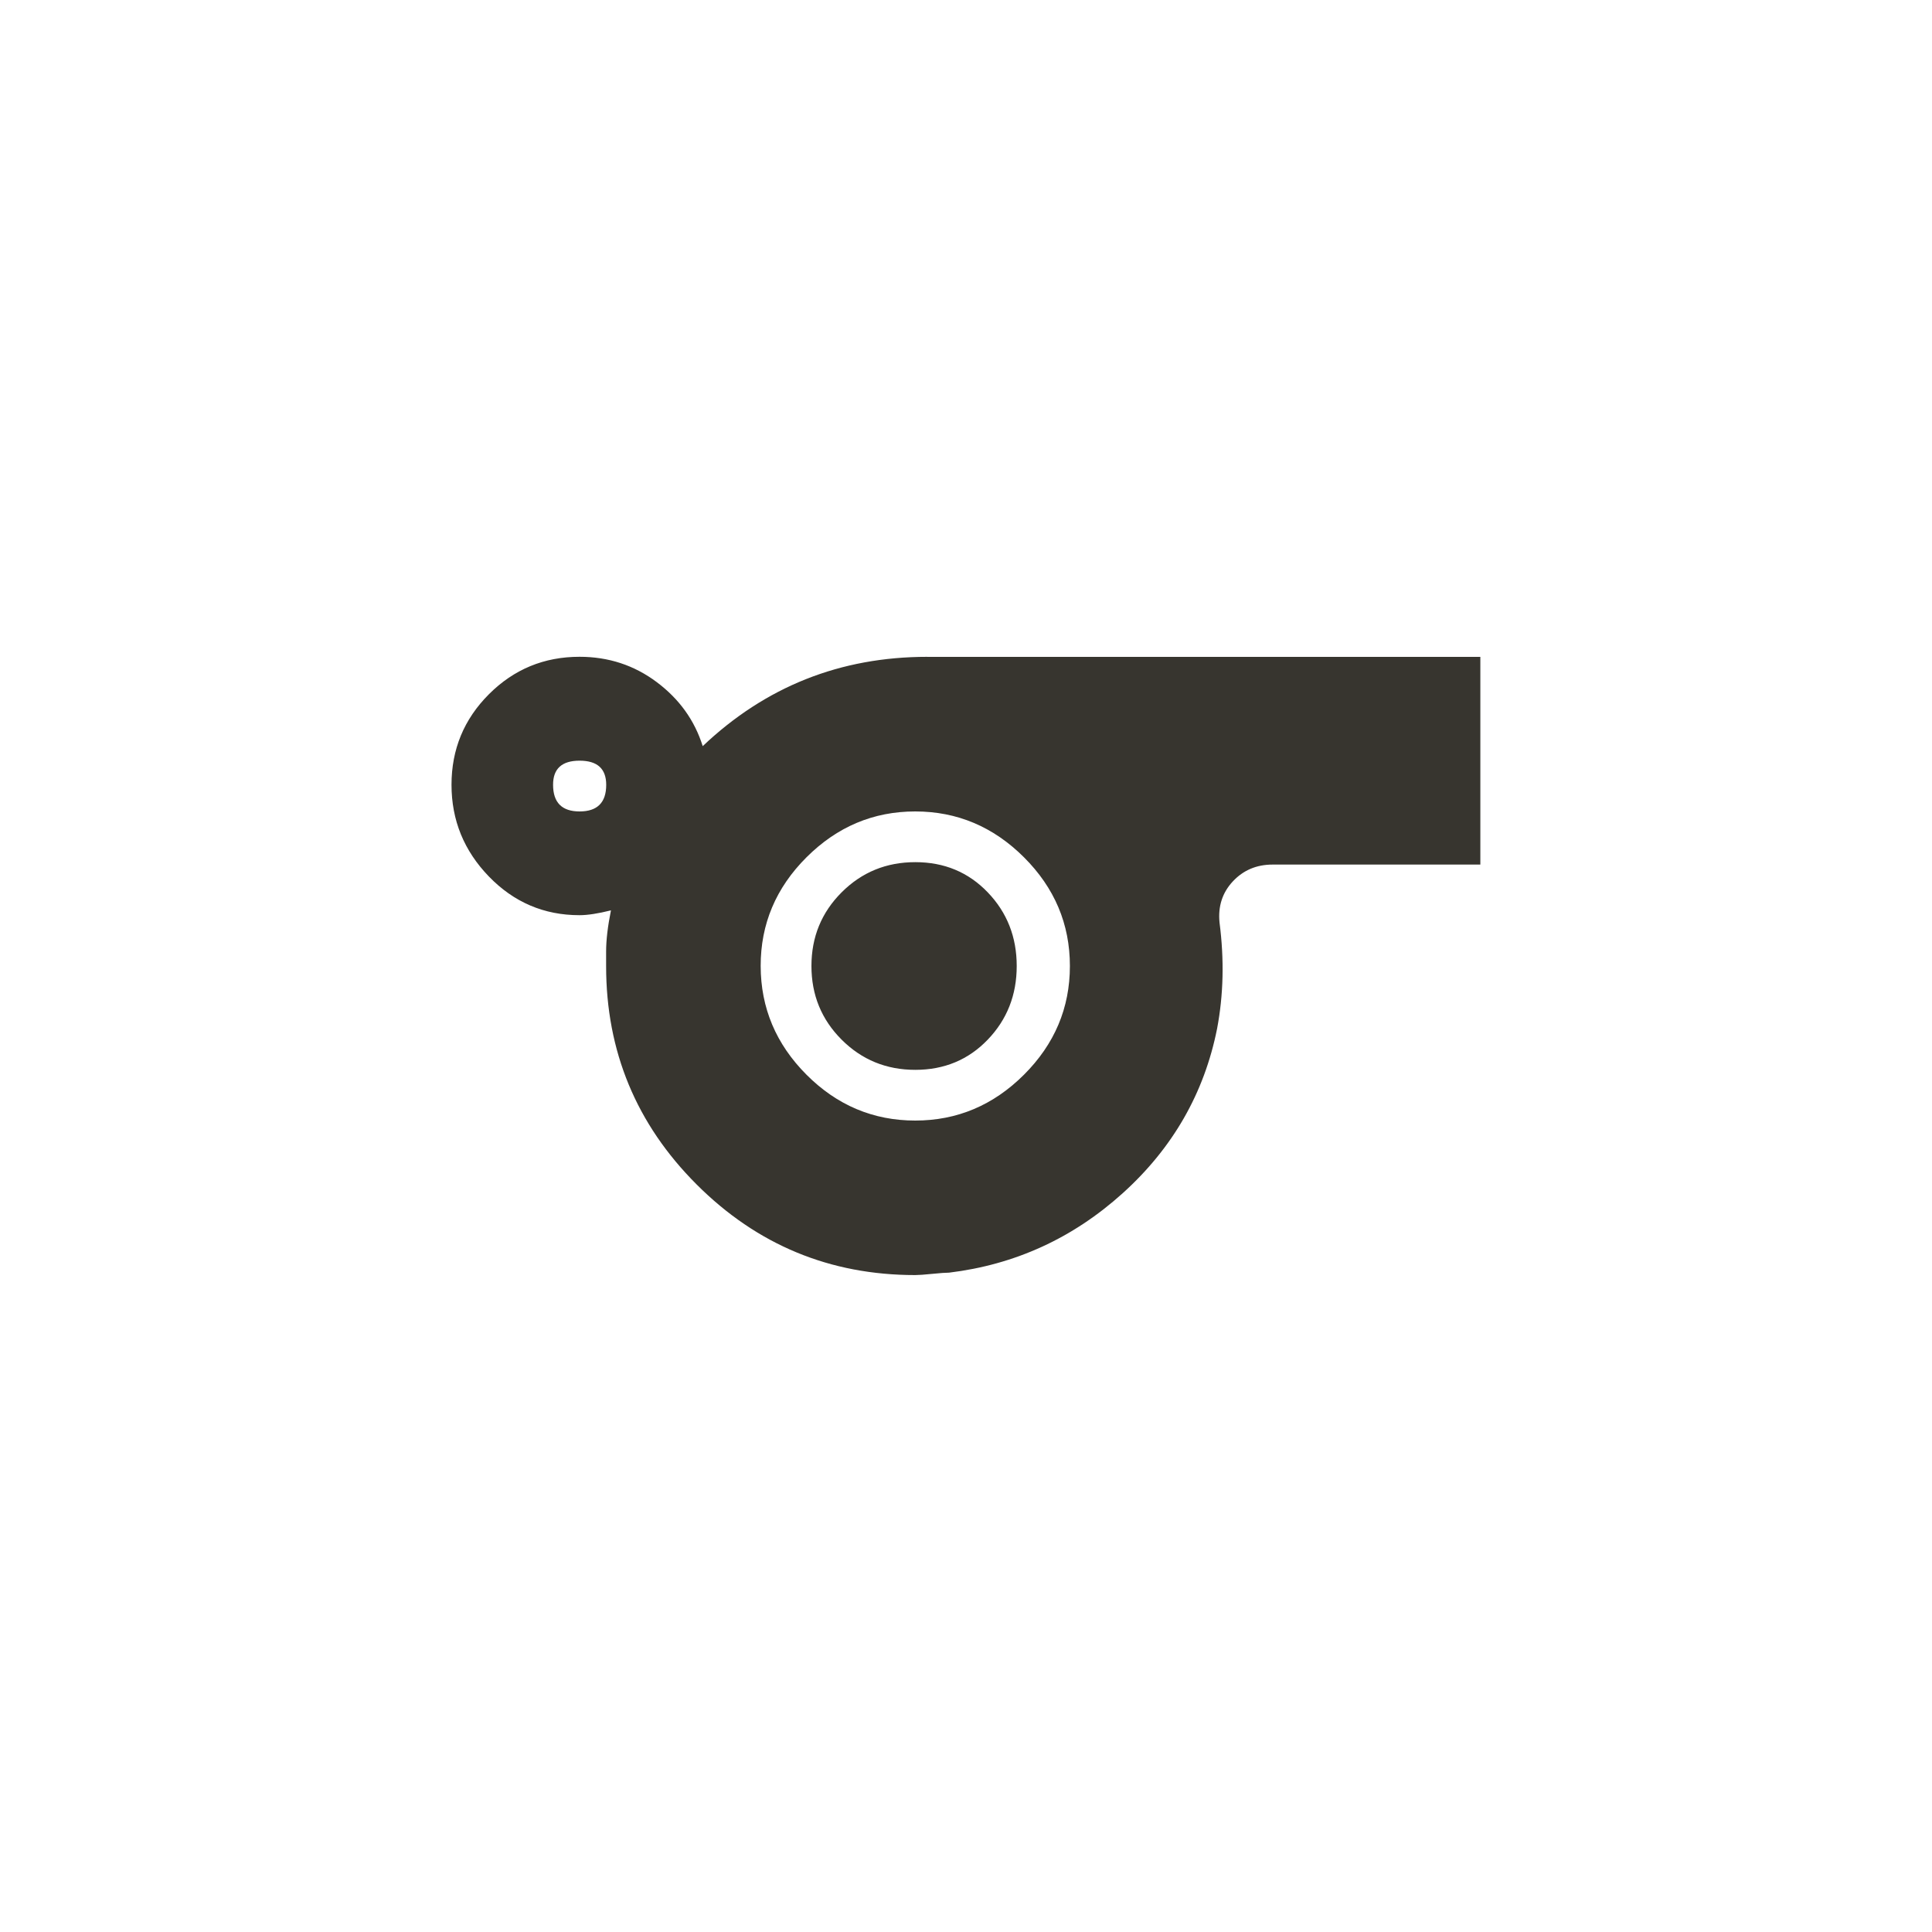 <!-- Generated by IcoMoon.io -->
<svg version="1.1" xmlns="http://www.w3.org/2000/svg" width="40" height="40" viewBox="0 0 40 40">
<title>mt-sports</title>
<path fill="#37352f" d="M16.8 20q0-0.9 0.625-1.525t1.525-0.625 1.5 0.625 0.6 1.525-0.6 1.525-1.5 0.625-1.525-0.625-0.625-1.525zM18.949 23.2q1.3 0 2.251-0.949t0.951-2.251-0.951-2.251-2.251-0.949-2.251 0.949-0.949 2.251 0.949 2.251 2.251 0.949zM12 16.8q0.551 0 0.551-0.551 0-0.5-0.551-0.5t-0.549 0.5q0 0.551 0.549 0.551zM19.2 13.6h11.449v4.3h-4.3q-0.5 0-0.825 0.349t-0.275 0.851q0.149 1.149-0.051 2.2-0.4 2-1.949 3.4t-3.6 1.649q-0.1 0-0.349 0.025t-0.351 0.025q-2.649 0-4.525-1.875t-1.875-4.525v-0.3q0-0.351 0.1-0.851-0.4 0.1-0.651 0.1-1.1 0-1.875-0.8t-0.775-1.9 0.775-1.875 1.875-0.775q0.9 0 1.6 0.525t0.951 1.325q1.949-1.849 4.649-1.849z"></path>
</svg>
